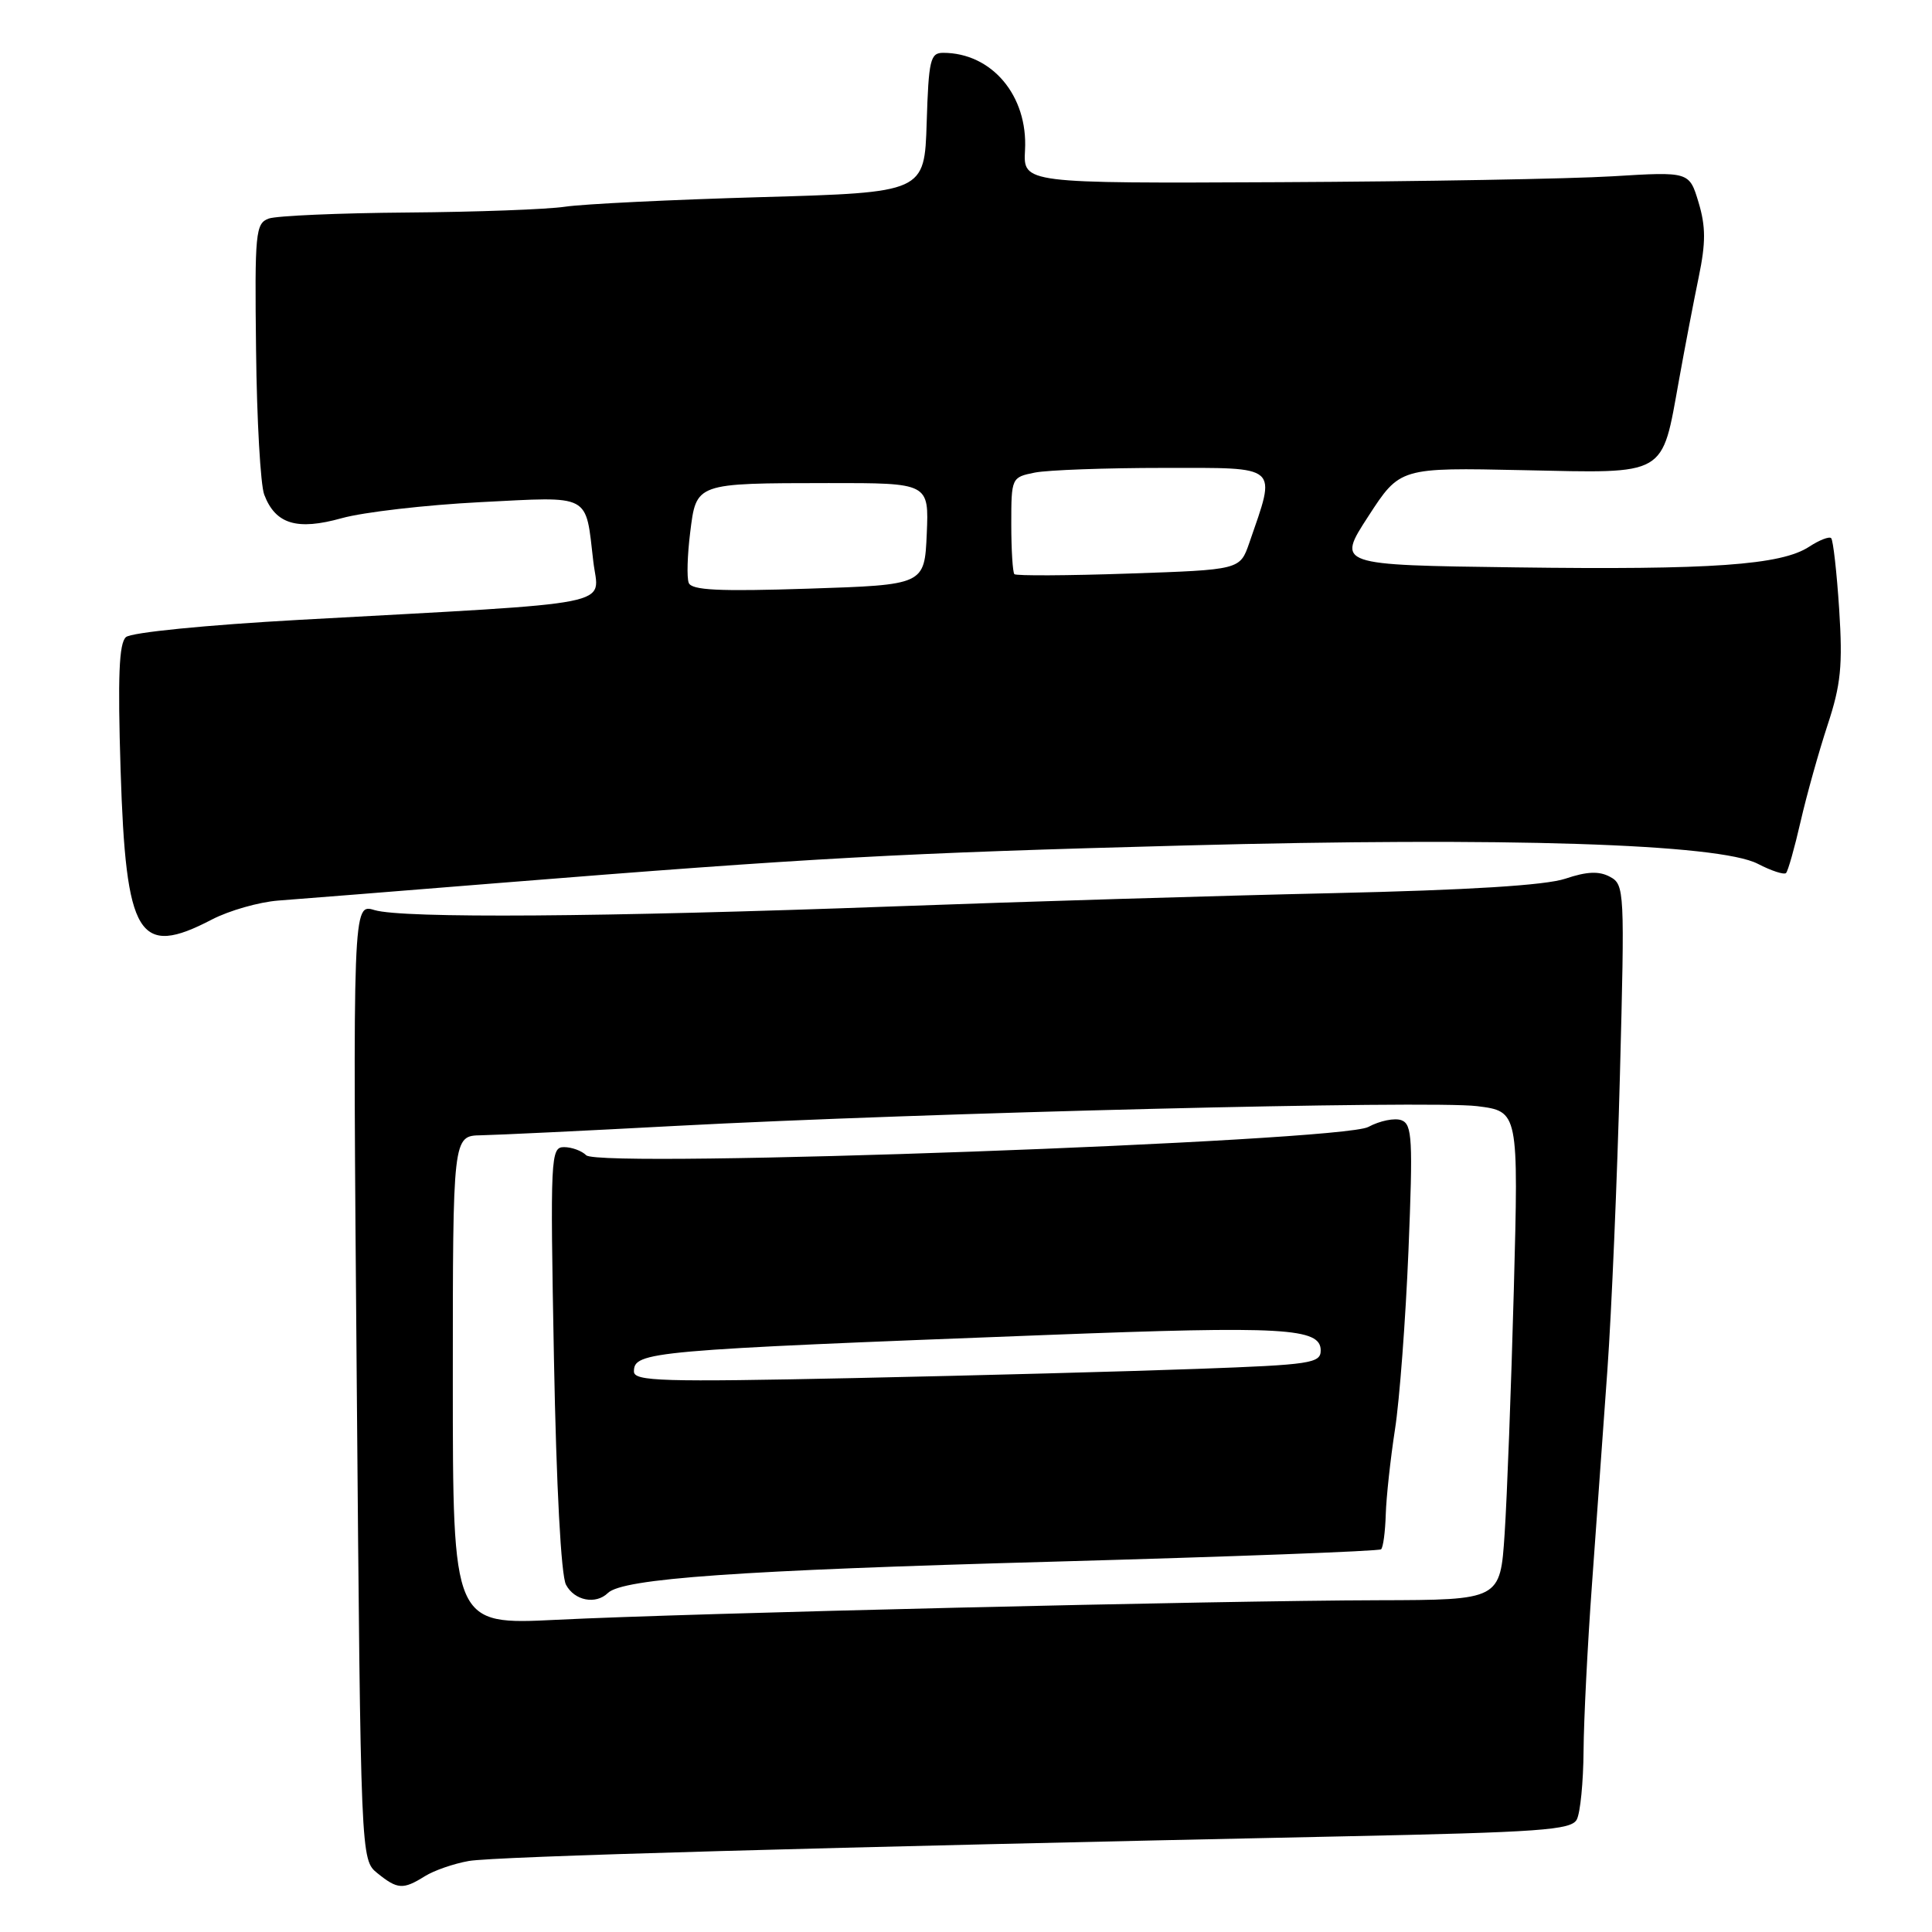 <?xml version="1.0" encoding="UTF-8" standalone="no"?>
<!DOCTYPE svg PUBLIC "-//W3C//DTD SVG 1.1//EN" "http://www.w3.org/Graphics/SVG/1.1/DTD/svg11.dtd" >
<svg xmlns="http://www.w3.org/2000/svg" xmlns:xlink="http://www.w3.org/1999/xlink" version="1.1" viewBox="0 0 256 256">
 <g >
 <path fill="currentColor"
d=" M 56.29 248.61 C 57.50 247.85 60.13 246.94 62.12 246.59 C 65.53 245.99 108.71 244.78 177.80 243.33 C 204.11 242.78 208.20 242.49 208.93 241.10 C 209.40 240.22 209.80 236.12 209.83 232.00 C 209.86 227.88 210.36 217.97 210.94 210.00 C 211.51 202.03 212.44 189.20 212.99 181.50 C 213.54 173.80 214.29 156.19 214.65 142.37 C 215.29 117.98 215.26 117.21 213.33 116.18 C 211.89 115.40 210.27 115.47 207.42 116.43 C 204.79 117.31 194.64 117.94 176.50 118.35 C 161.65 118.68 135.55 119.47 118.50 120.10 C 79.68 121.53 53.36 121.71 49.62 120.59 C 46.74 119.72 46.74 119.72 47.27 183.07 C 47.80 246.42 47.80 246.42 50.01 248.21 C 52.67 250.36 53.41 250.41 56.29 248.61 Z  M 28.08 121.84 C 30.35 120.66 34.30 119.53 36.86 119.33 C 39.41 119.14 52.52 118.10 66.00 117.01 C 107.49 113.68 119.24 113.03 157.00 112.03 C 199.46 110.90 227.79 111.80 232.92 114.46 C 234.71 115.39 236.40 115.94 236.66 115.68 C 236.92 115.42 237.79 112.35 238.59 108.85 C 239.39 105.36 241.00 99.61 242.16 96.08 C 243.93 90.72 244.18 88.19 243.70 80.72 C 243.38 75.81 242.90 71.57 242.64 71.31 C 242.39 71.05 241.07 71.56 239.73 72.44 C 236.01 74.88 226.77 75.53 200.81 75.18 C 177.11 74.87 177.11 74.87 181.31 68.41 C 185.50 61.95 185.50 61.95 201.84 62.30 C 221.05 62.71 220.15 63.23 222.47 50.39 C 223.25 46.05 224.43 39.89 225.09 36.71 C 226.03 32.17 226.03 30.03 225.07 26.83 C 223.84 22.74 223.84 22.74 213.67 23.36 C 208.08 23.70 188.22 24.05 169.54 24.14 C 135.58 24.30 135.58 24.30 135.82 19.90 C 136.22 12.69 131.43 7.00 124.97 7.00 C 123.27 7.00 123.05 7.93 122.79 16.25 C 122.50 25.50 122.50 25.50 100.88 26.12 C 88.99 26.46 77.29 27.03 74.88 27.39 C 72.47 27.75 63.08 28.09 54.00 28.16 C 44.92 28.23 36.65 28.59 35.61 28.96 C 33.86 29.60 33.74 30.79 33.93 46.42 C 34.03 55.65 34.52 64.25 35.01 65.54 C 36.50 69.46 39.35 70.32 45.29 68.66 C 48.16 67.86 56.40 66.91 63.62 66.54 C 78.49 65.79 77.55 65.30 78.62 74.43 C 79.33 80.45 82.88 79.75 39.71 82.13 C 27.27 82.82 17.40 83.80 16.69 84.42 C 15.77 85.23 15.59 89.63 15.98 102.05 C 16.68 124.19 18.34 126.92 28.08 121.84 Z  M 60.00 182.90 C 60.00 150.50 60.00 150.50 63.75 150.43 C 65.81 150.39 77.40 149.84 89.50 149.19 C 122.42 147.44 189.45 145.79 195.72 146.57 C 201.22 147.26 201.22 147.26 200.59 170.88 C 200.24 183.87 199.69 198.44 199.37 203.25 C 198.79 212.00 198.79 212.00 182.64 212.04 C 161.36 212.09 91.17 213.76 73.75 214.63 C 60.00 215.31 60.00 215.31 60.00 182.90 Z  M 80.55 211.08 C 82.52 209.16 97.80 208.08 139.50 206.93 C 163.15 206.27 182.72 205.54 183.00 205.29 C 183.28 205.04 183.55 202.96 183.62 200.67 C 183.69 198.38 184.24 193.32 184.84 189.42 C 185.45 185.53 186.25 174.86 186.63 165.70 C 187.23 150.95 187.13 148.99 185.71 148.44 C 184.82 148.10 182.84 148.50 181.30 149.33 C 177.65 151.28 79.44 154.84 77.68 153.08 C 77.09 152.49 75.76 152.00 74.74 152.00 C 72.96 152.00 72.90 153.18 73.40 179.99 C 73.72 197.00 74.34 208.77 75.00 209.99 C 76.12 212.10 78.94 212.65 80.55 211.08 Z  M 91.26 77.23 C 90.99 76.54 91.08 73.55 91.45 70.58 C 92.27 63.97 92.09 64.03 109.80 64.01 C 123.09 64.00 123.09 64.00 122.80 70.75 C 122.50 77.50 122.50 77.50 107.12 78.00 C 95.26 78.39 91.63 78.21 91.26 77.23 Z  M 134.41 76.08 C 134.19 75.85 134.00 72.87 134.00 69.46 C 134.00 63.30 134.03 63.24 137.12 62.62 C 138.84 62.28 146.53 62.00 154.20 62.00 C 169.72 62.00 169.14 61.49 165.53 71.96 C 164.30 75.50 164.30 75.50 149.56 76.00 C 141.46 76.28 134.64 76.31 134.41 76.08 Z  M 84.00 181.73 C 84.00 179.09 86.02 178.91 138.73 176.89 C 170.15 175.68 175.00 175.96 175.00 178.94 C 175.00 180.64 173.67 180.84 158.75 181.38 C 149.81 181.71 129.34 182.26 113.25 182.60 C 87.70 183.14 84.00 183.03 84.00 181.73 Z "/>
</g>
</svg>